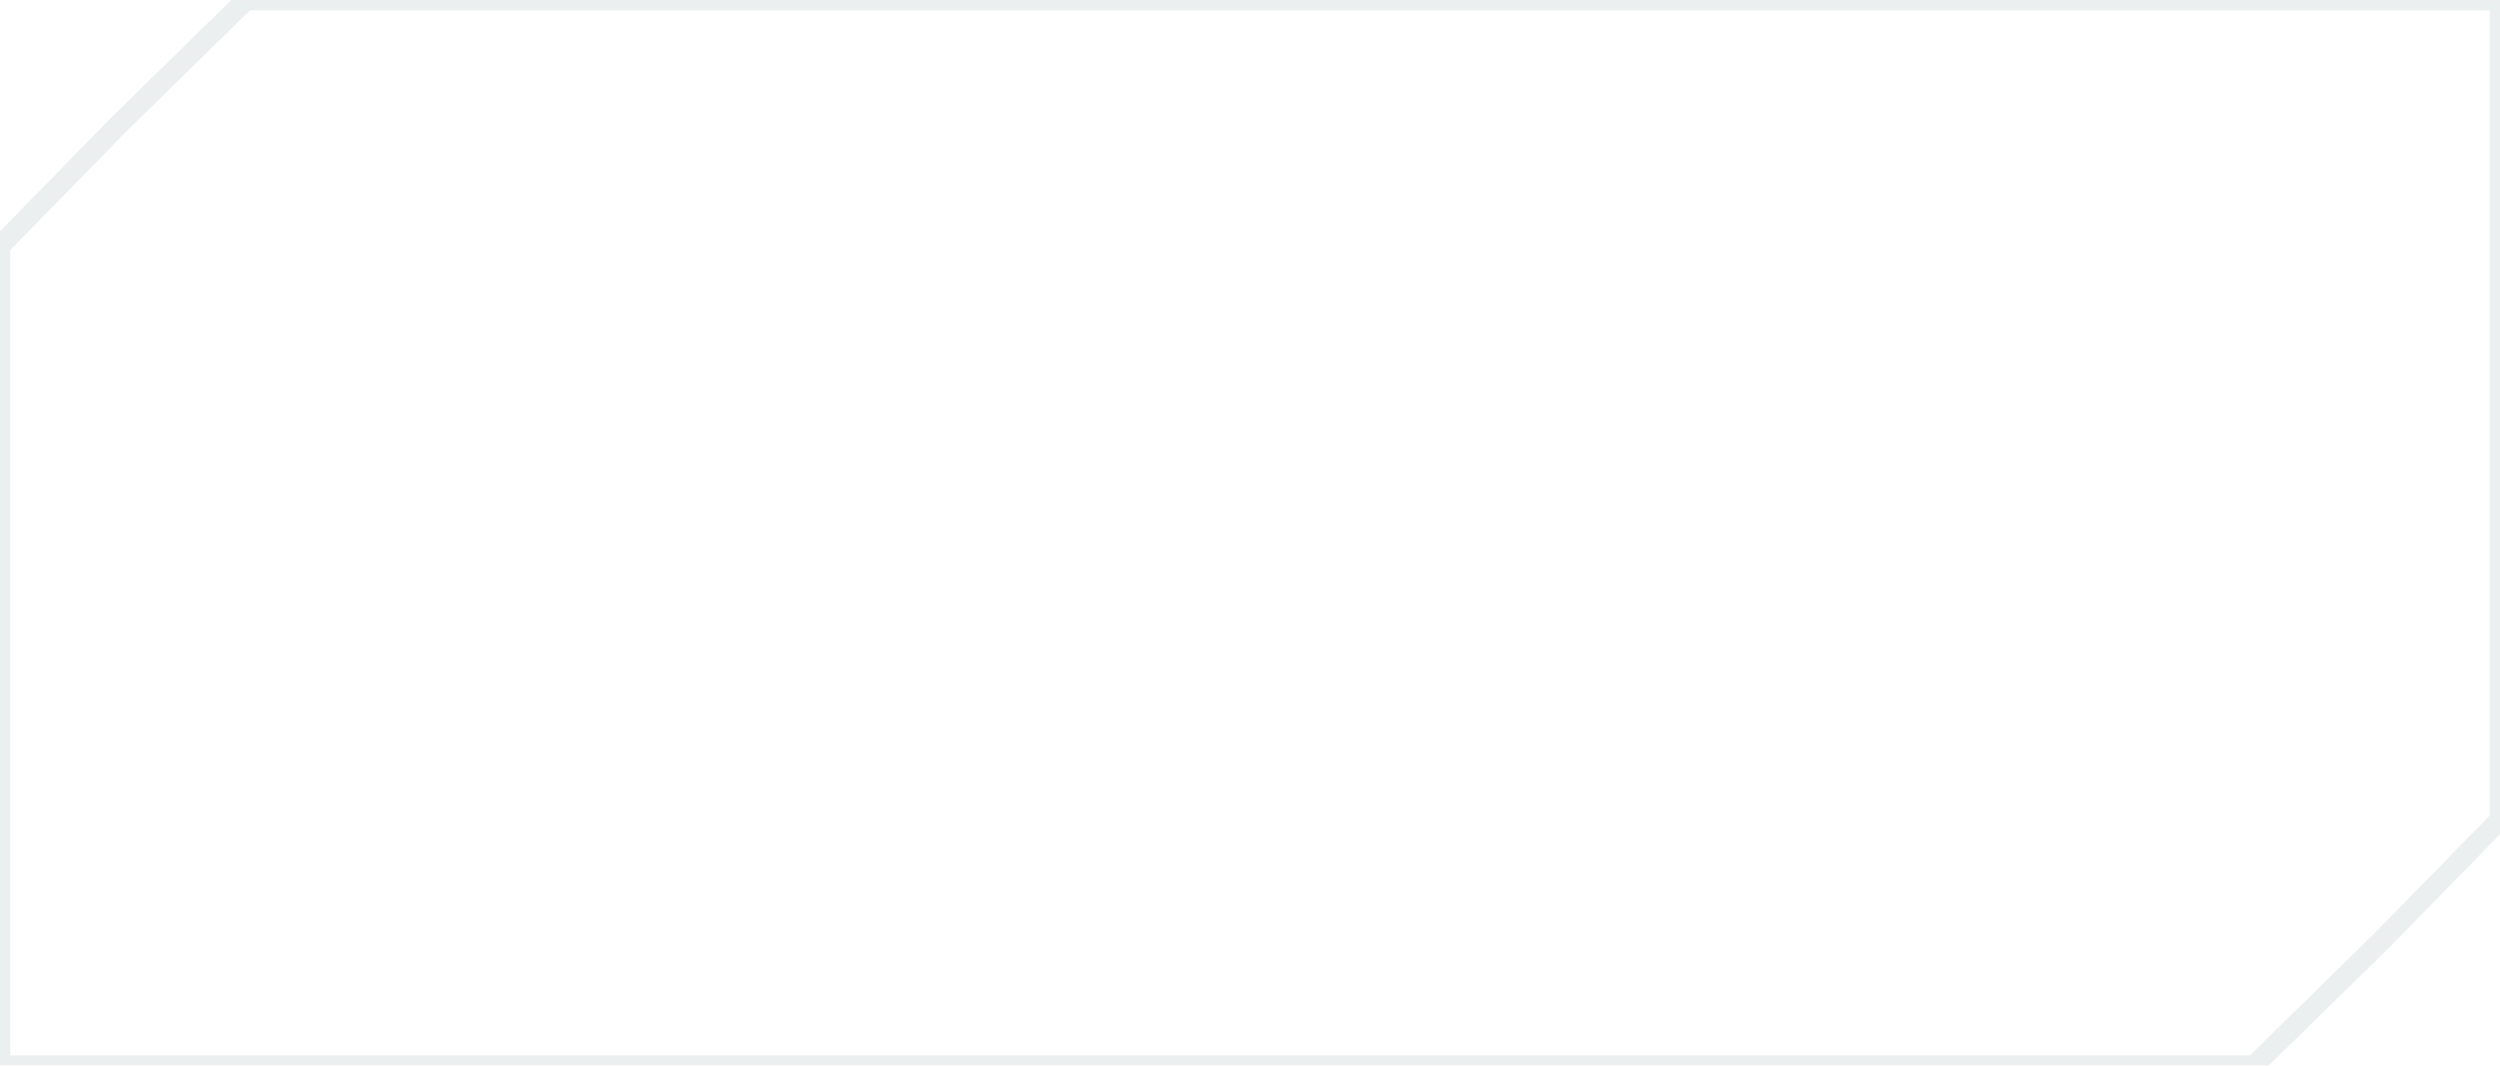 <svg width="244" height="104" viewBox="0 0 244 104" fill="none" xmlns="http://www.w3.org/2000/svg">


	<path d="M244 0H245V-1H244V0ZM24 0V-1H23.592L23.3 -0.714L24 0ZM244 80L244.715 80.7L245 80.408V80H244ZM232.5 91.75L233.2 92.464L233.207 92.457L233.215 92.45L232.5 91.75ZM220 104V105H220.408L220.7 104.714L220 104ZM0 104H-1V105H0V104ZM0 24L-0.715 23.3L-1 23.592V24H0ZM11.5 12.25L10.8 11.536L10.793 11.543L10.785 11.55L11.5 12.25ZM244 -1H24V1H244V-1ZM245 80V0H243V80H245ZM233.215 92.45L244.715 80.7L243.285 79.3L231.785 91.05L233.215 92.45ZM220.7 104.714L233.2 92.464L231.8 91.036L219.3 103.286L220.7 104.714ZM0 105H220V103H0V105ZM-1 24V104H1V24H-1ZM10.785 11.55L-0.715 23.3L0.715 24.7L12.215 12.95L10.785 11.55ZM23.3 -0.714L10.8 11.536L12.2 12.964L24.7 0.714L23.3 -0.714Z" fill="#18333B" fill-opacity="0.08" mask="url(#path-1-inside-1_3_2515)"/>
</svg>
